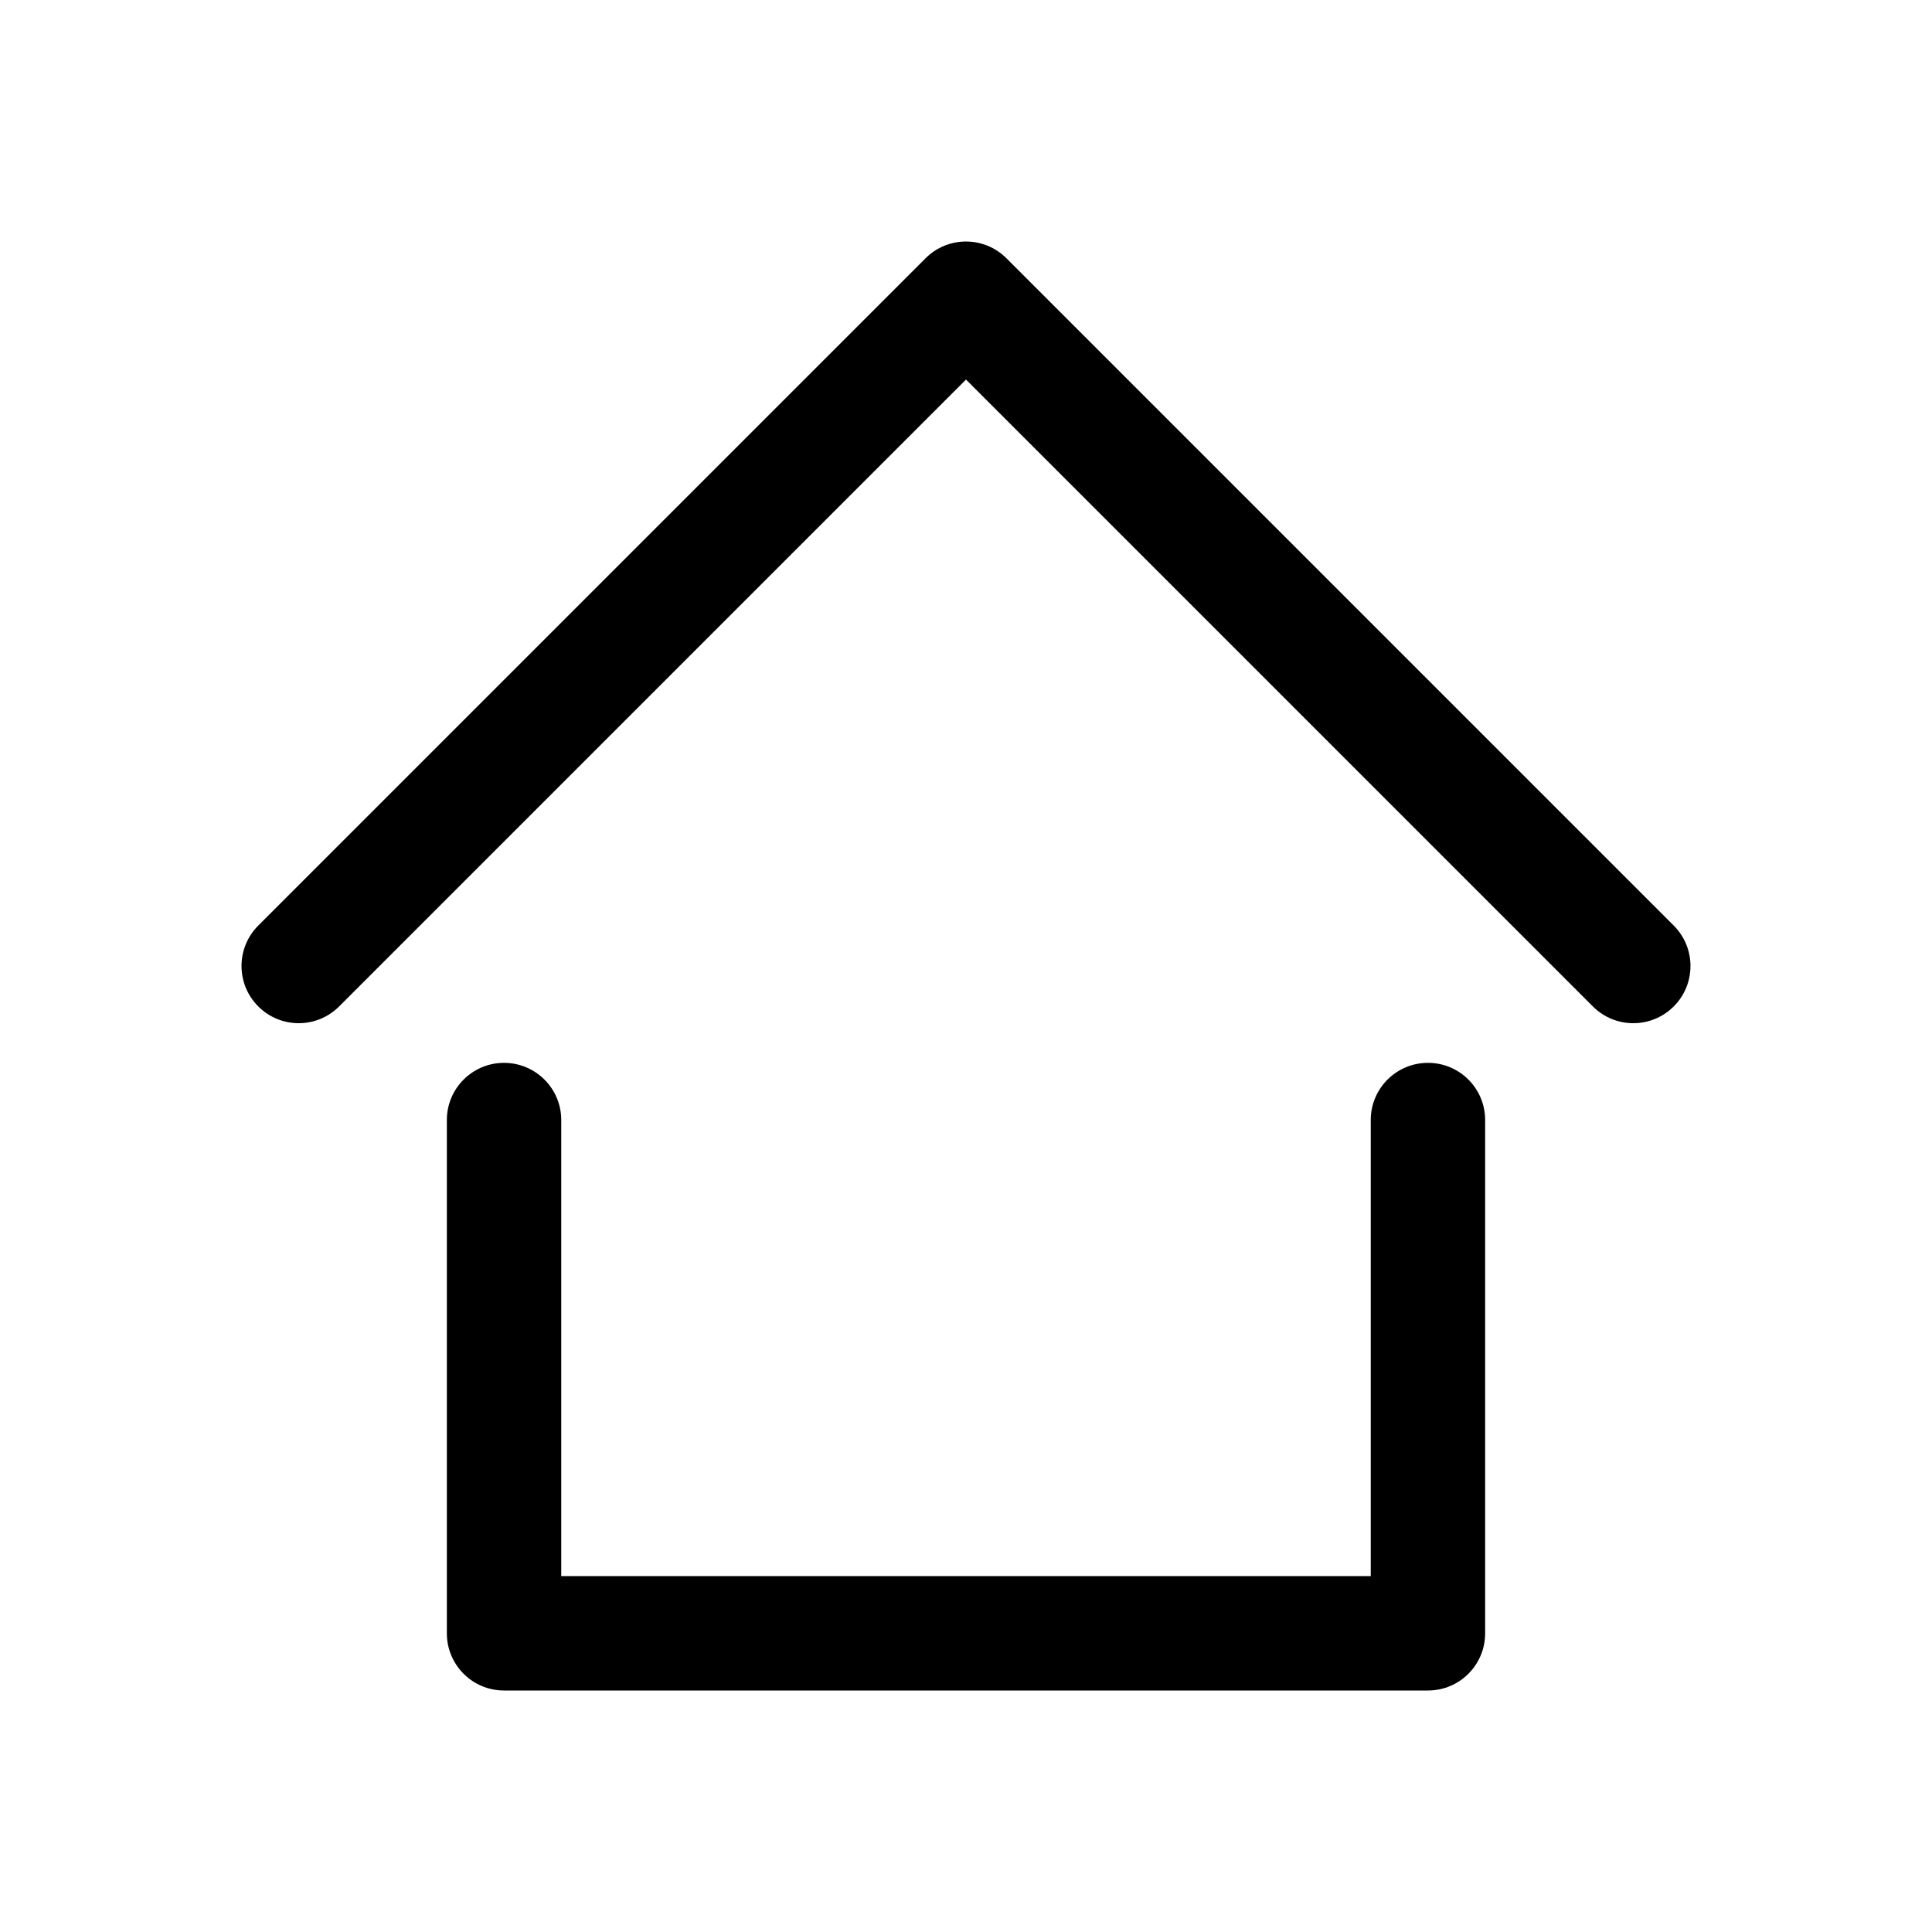 <svg width="24" height="24" viewBox="0 0 24 24" fill="none" xmlns="http://www.w3.org/2000/svg">
<path fill-rule="evenodd" clip-rule="evenodd" d="M11.498 3.208C11.775 2.931 12.225 2.931 12.502 3.208L20.792 11.498C21.069 11.775 21.069 12.225 20.792 12.502C20.514 12.78 20.064 12.78 19.787 12.502L12 4.715L4.213 12.502C3.935 12.78 3.486 12.78 3.208 12.502C2.931 12.225 2.931 11.775 3.208 11.498L11.498 3.208Z" fill="#000"/>
<path fill-rule="evenodd" clip-rule="evenodd" d="M6.261 13.203C6.653 13.203 6.972 13.521 6.972 13.913V19.579H17.028V13.913C17.028 13.521 17.346 13.203 17.739 13.203C18.131 13.203 18.449 13.521 18.449 13.913V20.29C18.449 20.682 18.131 21 17.739 21H6.261C5.869 21 5.551 20.682 5.551 20.29V13.913C5.551 13.521 5.869 13.203 6.261 13.203Z" fill="#000"/>
</svg>
